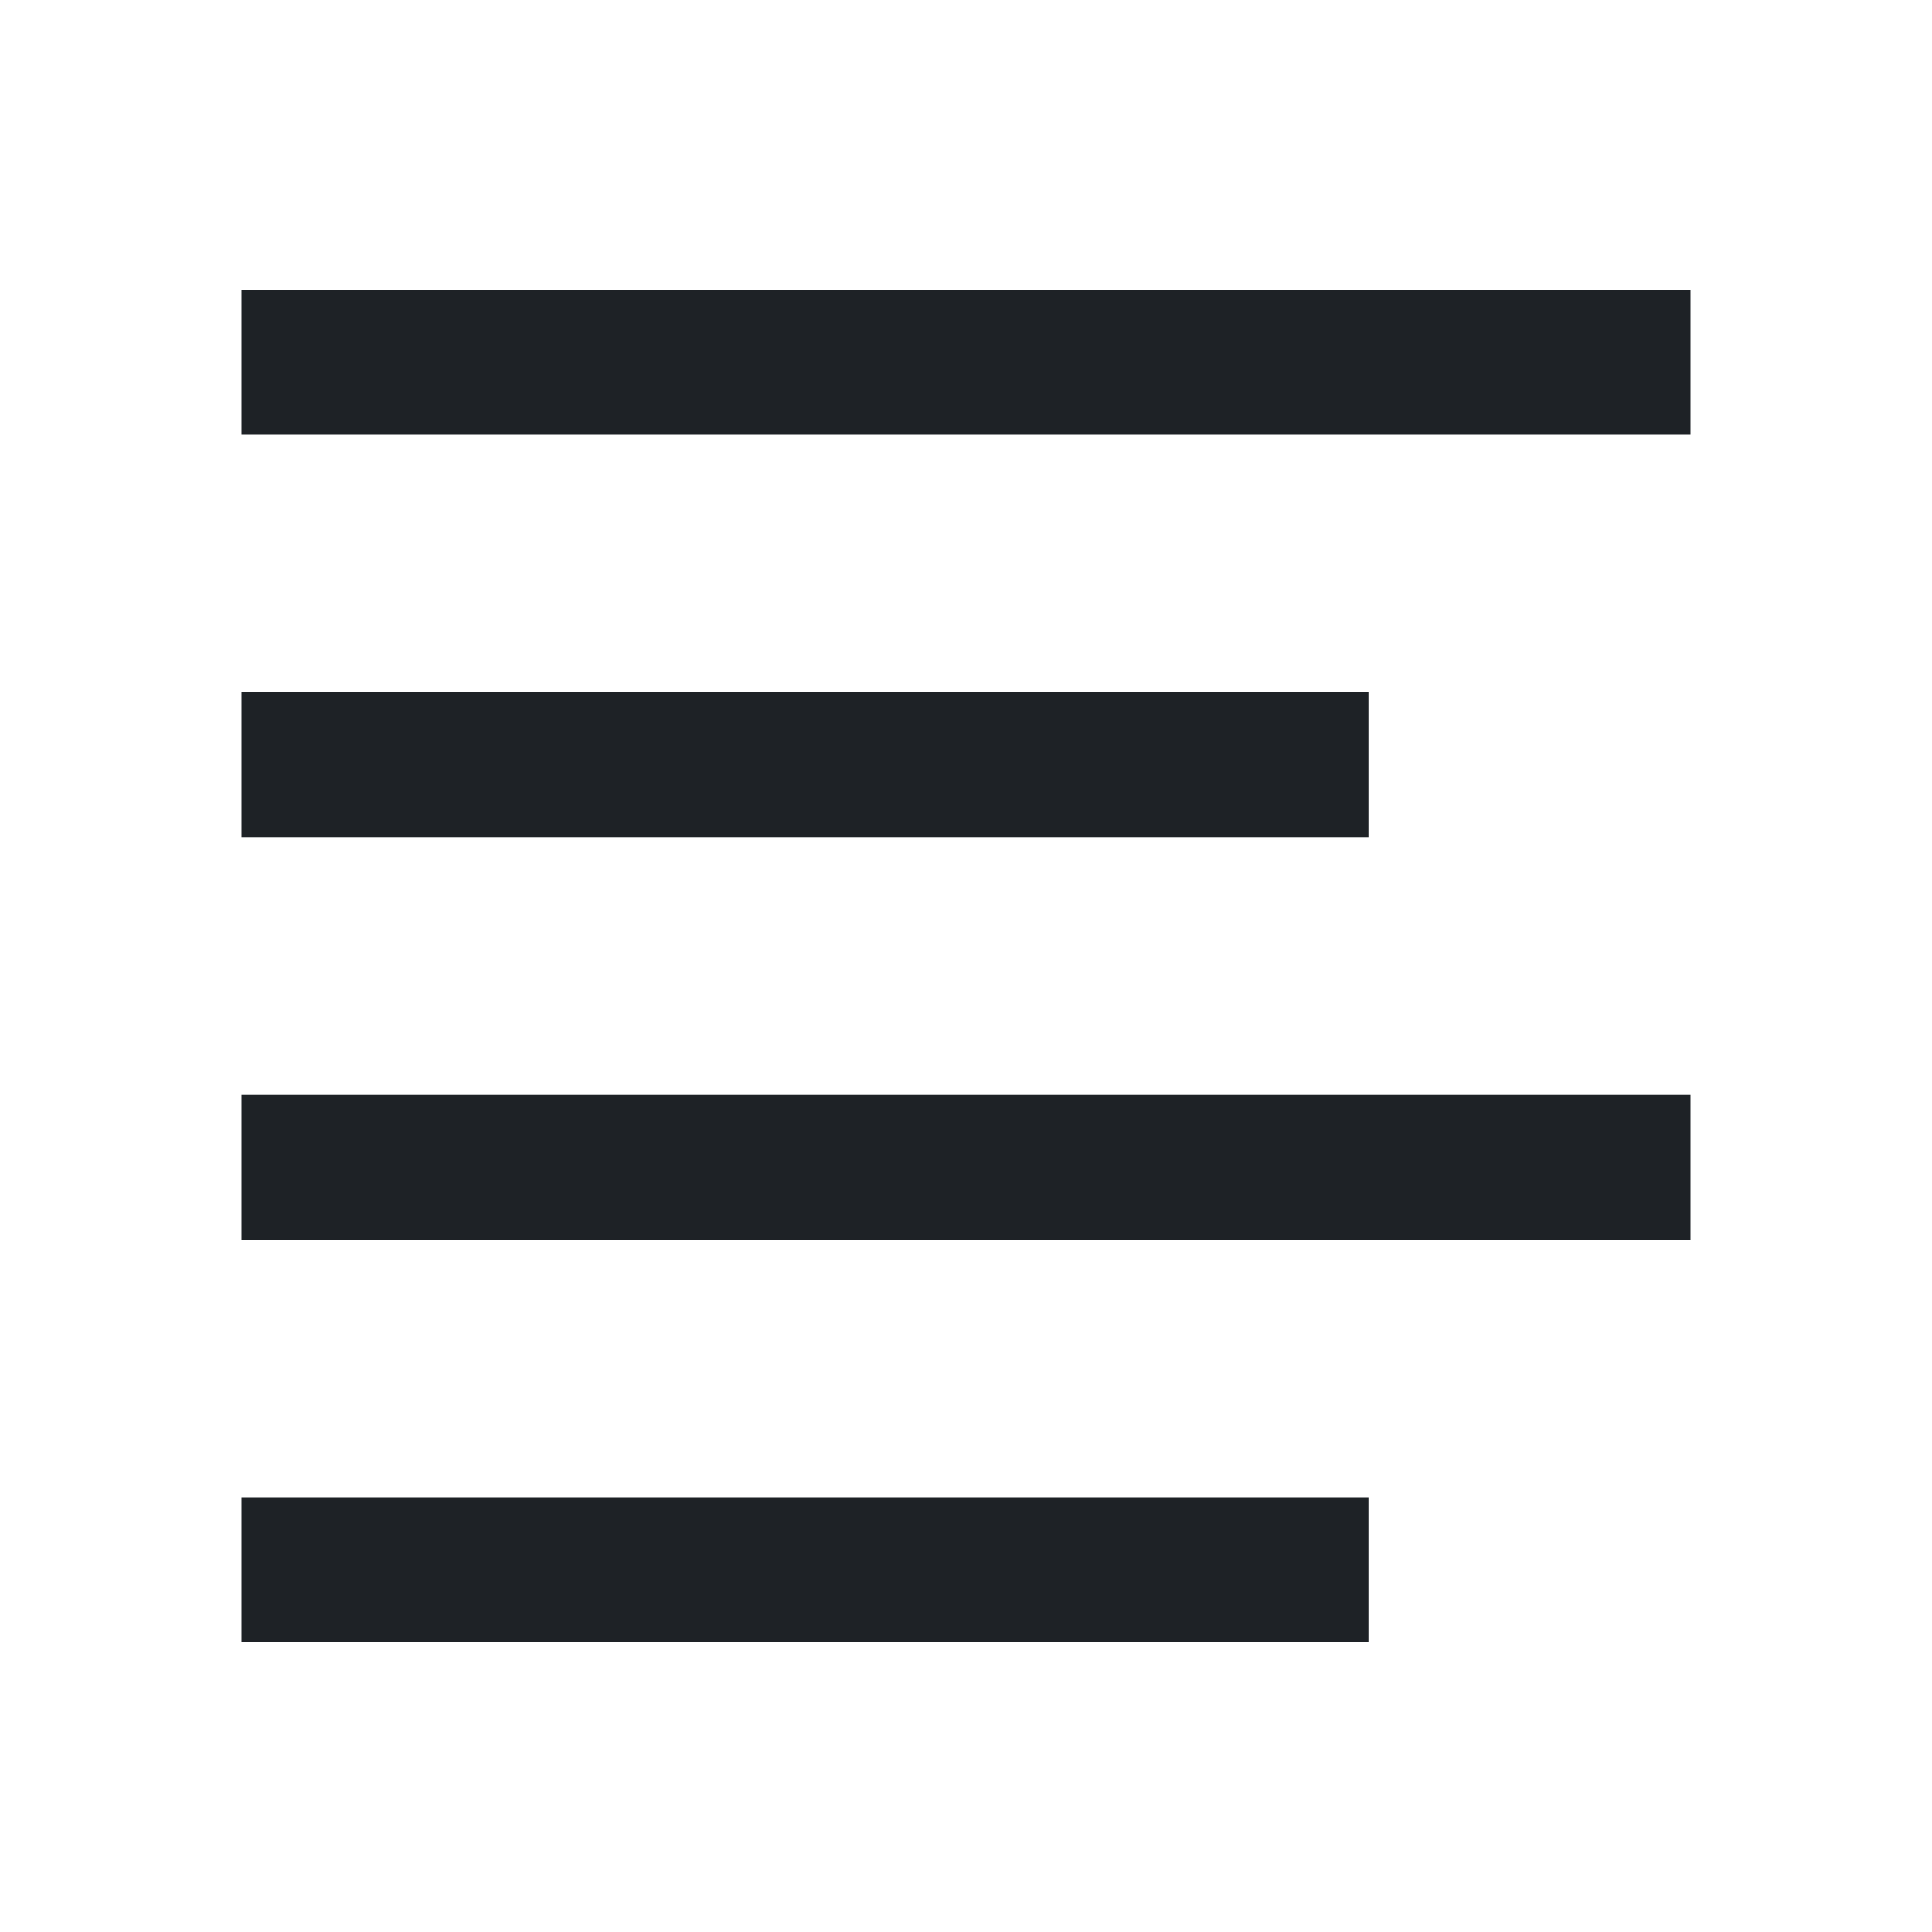 <svg width="16" height="16" viewBox="0 0 16 16" fill="none" xmlns="http://www.w3.org/2000/svg">
<path d="M14 2.4H2V3.6H14V2.4ZM11.333 5.733H2V6.933H11.333V5.733ZM2 9.067H14V10.267H2V9.067ZM11.333 12.4H2V13.6H11.333V12.4Z" fill="#1E2226"/>
</svg>
